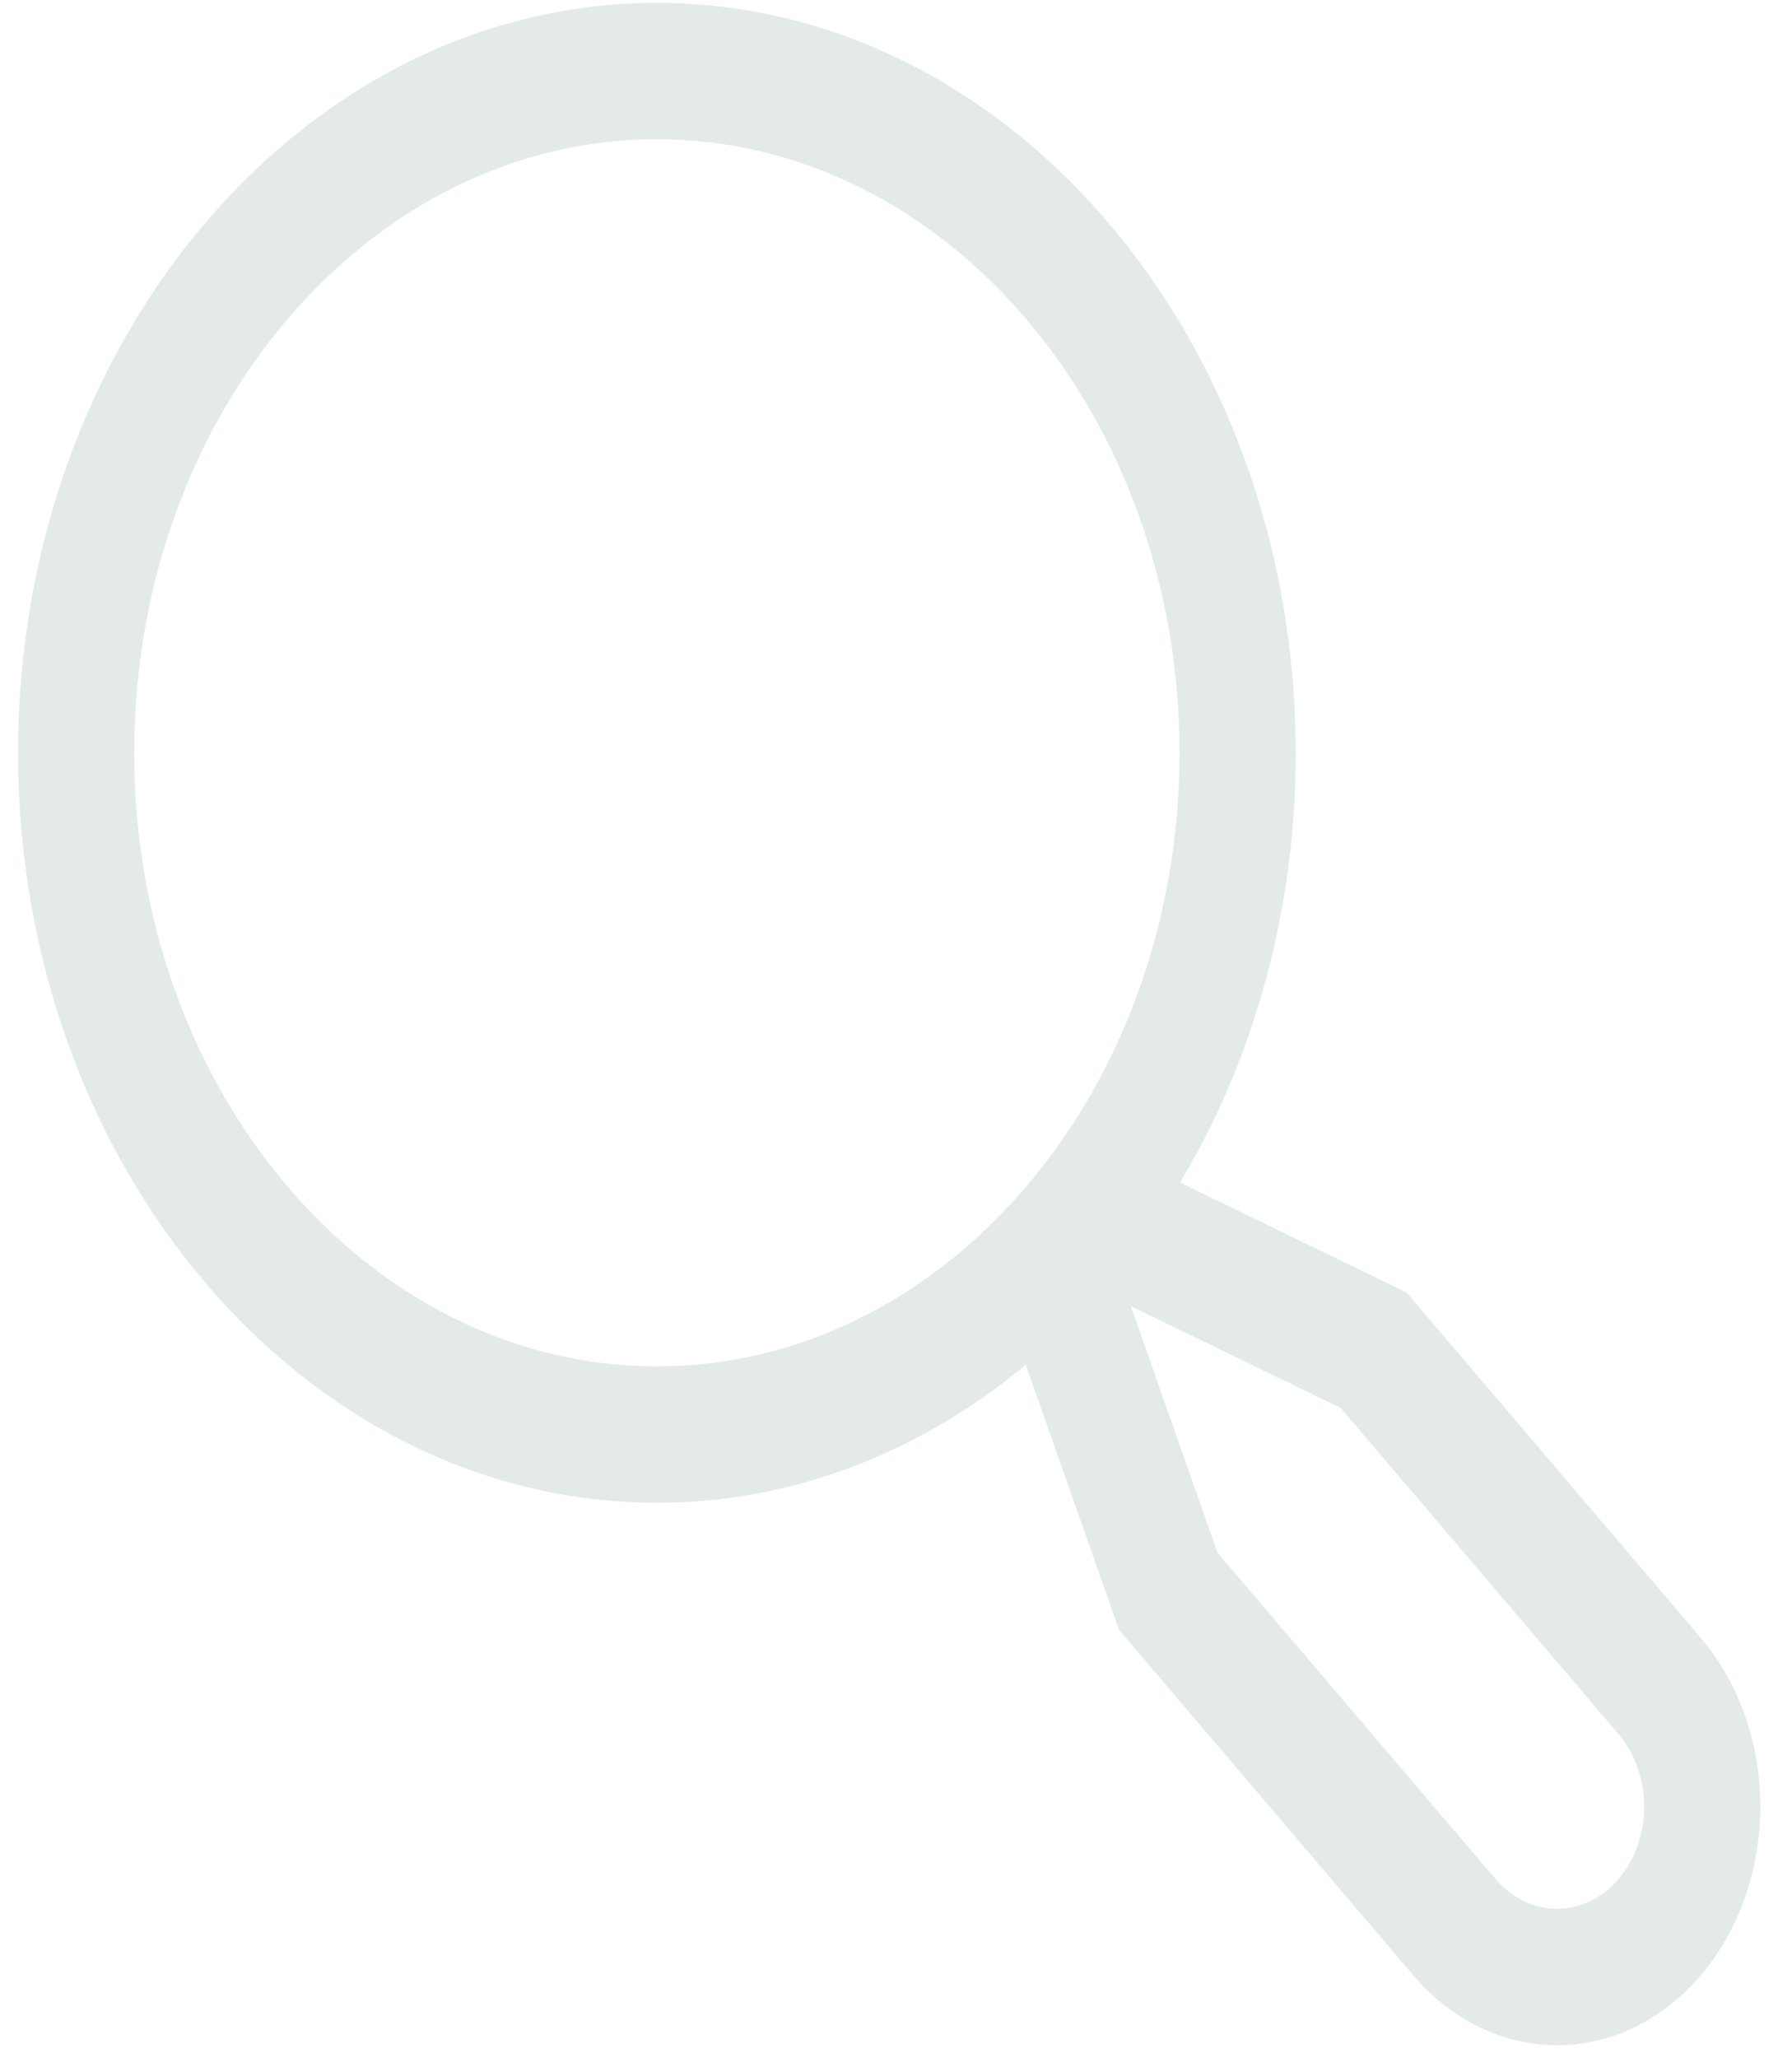 <svg width="27" height="31" viewBox="0 0 27 31" fill="none" xmlns="http://www.w3.org/2000/svg">
<path d="M25.625 24.668L21.191 19.465L17.78 17.811C18.916 15.916 19.525 13.655 19.522 11.338C19.522 5.11 15.205 0.043 9.897 0.043C4.59 0.043 0.272 5.11 0.272 11.338C0.272 17.566 4.59 22.633 9.897 22.633C11.889 22.636 13.832 21.909 15.455 20.555L16.86 24.547L21.294 29.751C21.579 30.085 21.916 30.349 22.288 30.53C22.659 30.71 23.058 30.803 23.46 30.803C23.862 30.803 24.26 30.711 24.632 30.53C25.003 30.349 25.341 30.085 25.625 29.751C25.91 29.417 26.135 29.021 26.289 28.585C26.443 28.149 26.522 27.682 26.523 27.21C26.523 26.738 26.443 26.27 26.289 25.834C26.136 25.398 25.91 25.002 25.625 24.668ZM2.022 11.338C2.022 6.242 5.555 2.097 9.897 2.097C14.24 2.097 17.772 6.242 17.772 11.338C17.772 16.434 14.24 20.579 9.897 20.579C5.555 20.579 2.022 16.434 2.022 11.338ZM24.388 28.299C24.142 28.587 23.808 28.749 23.46 28.749C23.112 28.749 22.778 28.587 22.532 28.299L18.344 23.385L17.038 19.673L20.201 21.206L24.388 26.12C24.634 26.41 24.772 26.801 24.772 27.21C24.772 27.618 24.634 28.01 24.388 28.299Z" fill="#E4EAEA"/>
</svg>
